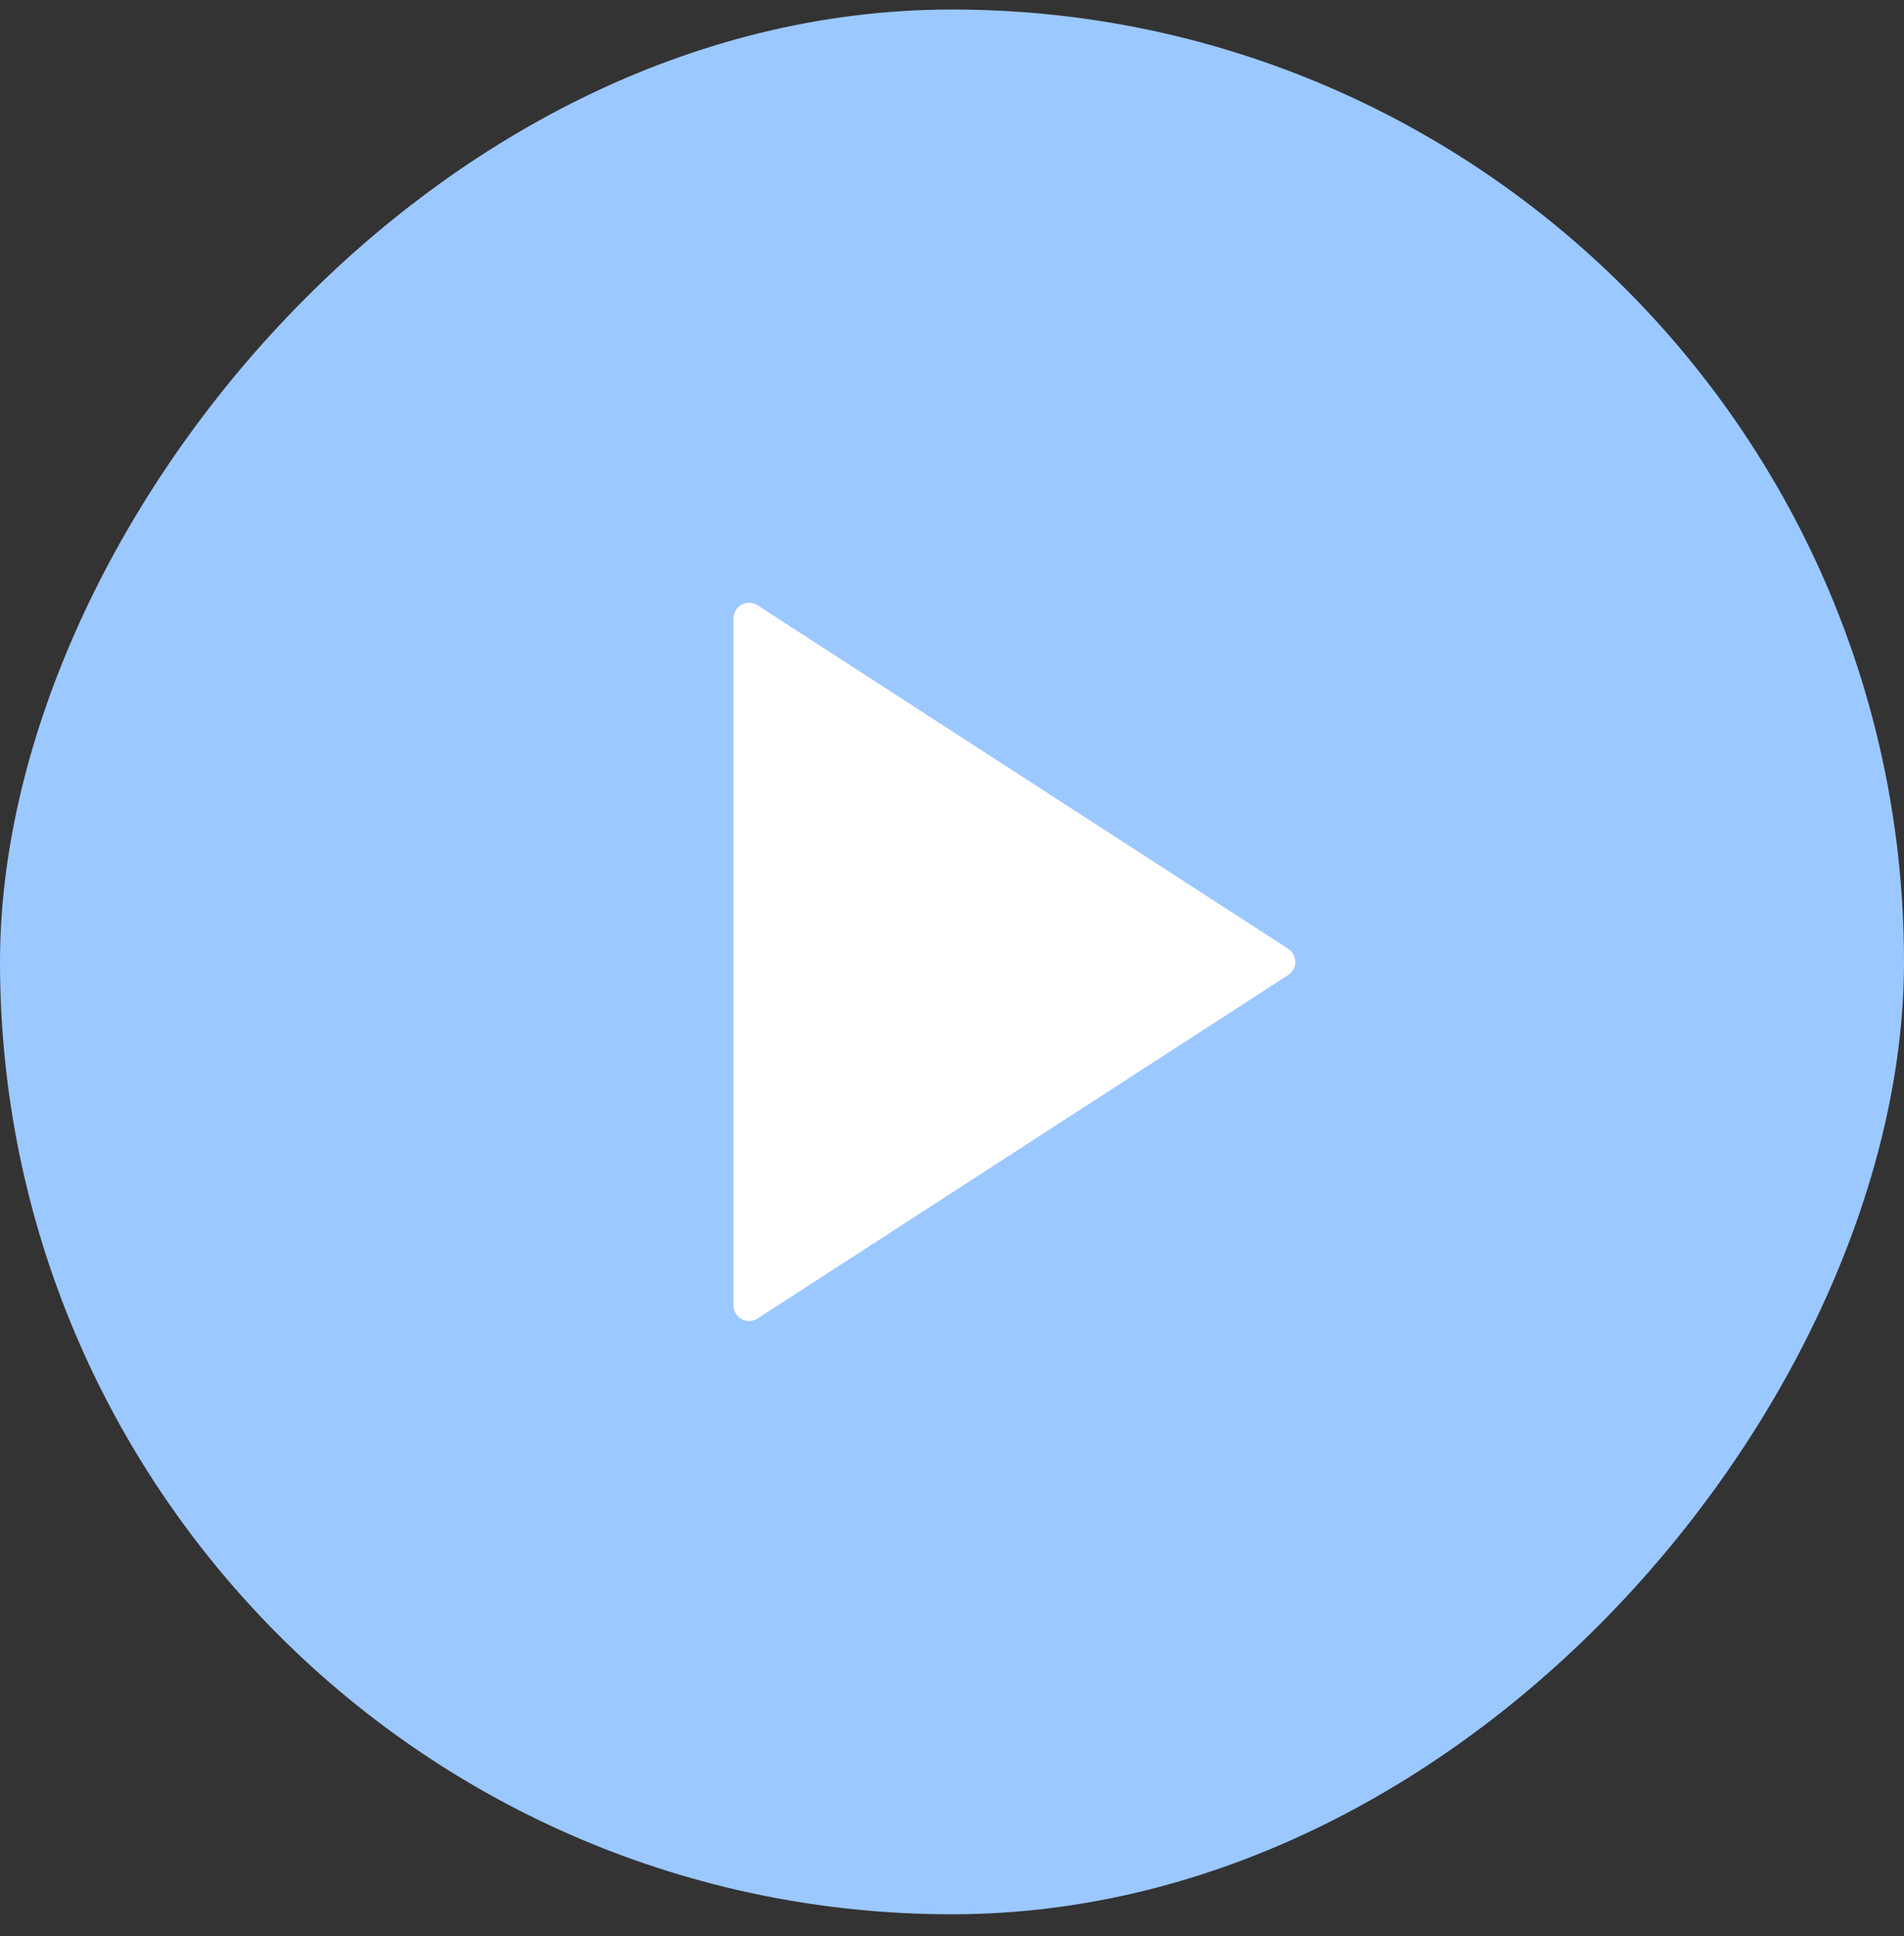 <svg width="61" height="62" viewBox="0 0 61 62" fill="none" xmlns="http://www.w3.org/2000/svg">
<rect x="0" y="0" width="61" height="62" fill="#333333" stroke="none"/>
<rect width="61" height="61" rx="30.5" transform="matrix(-1 0 0 1 61 0.305)" fill="#9BC8FF"/>
<path d="M24 19.805L41 30.805L24 41.805V19.805Z" fill="white" stroke="white" stroke-linecap="round" stroke-linejoin="round"/>
</svg>
